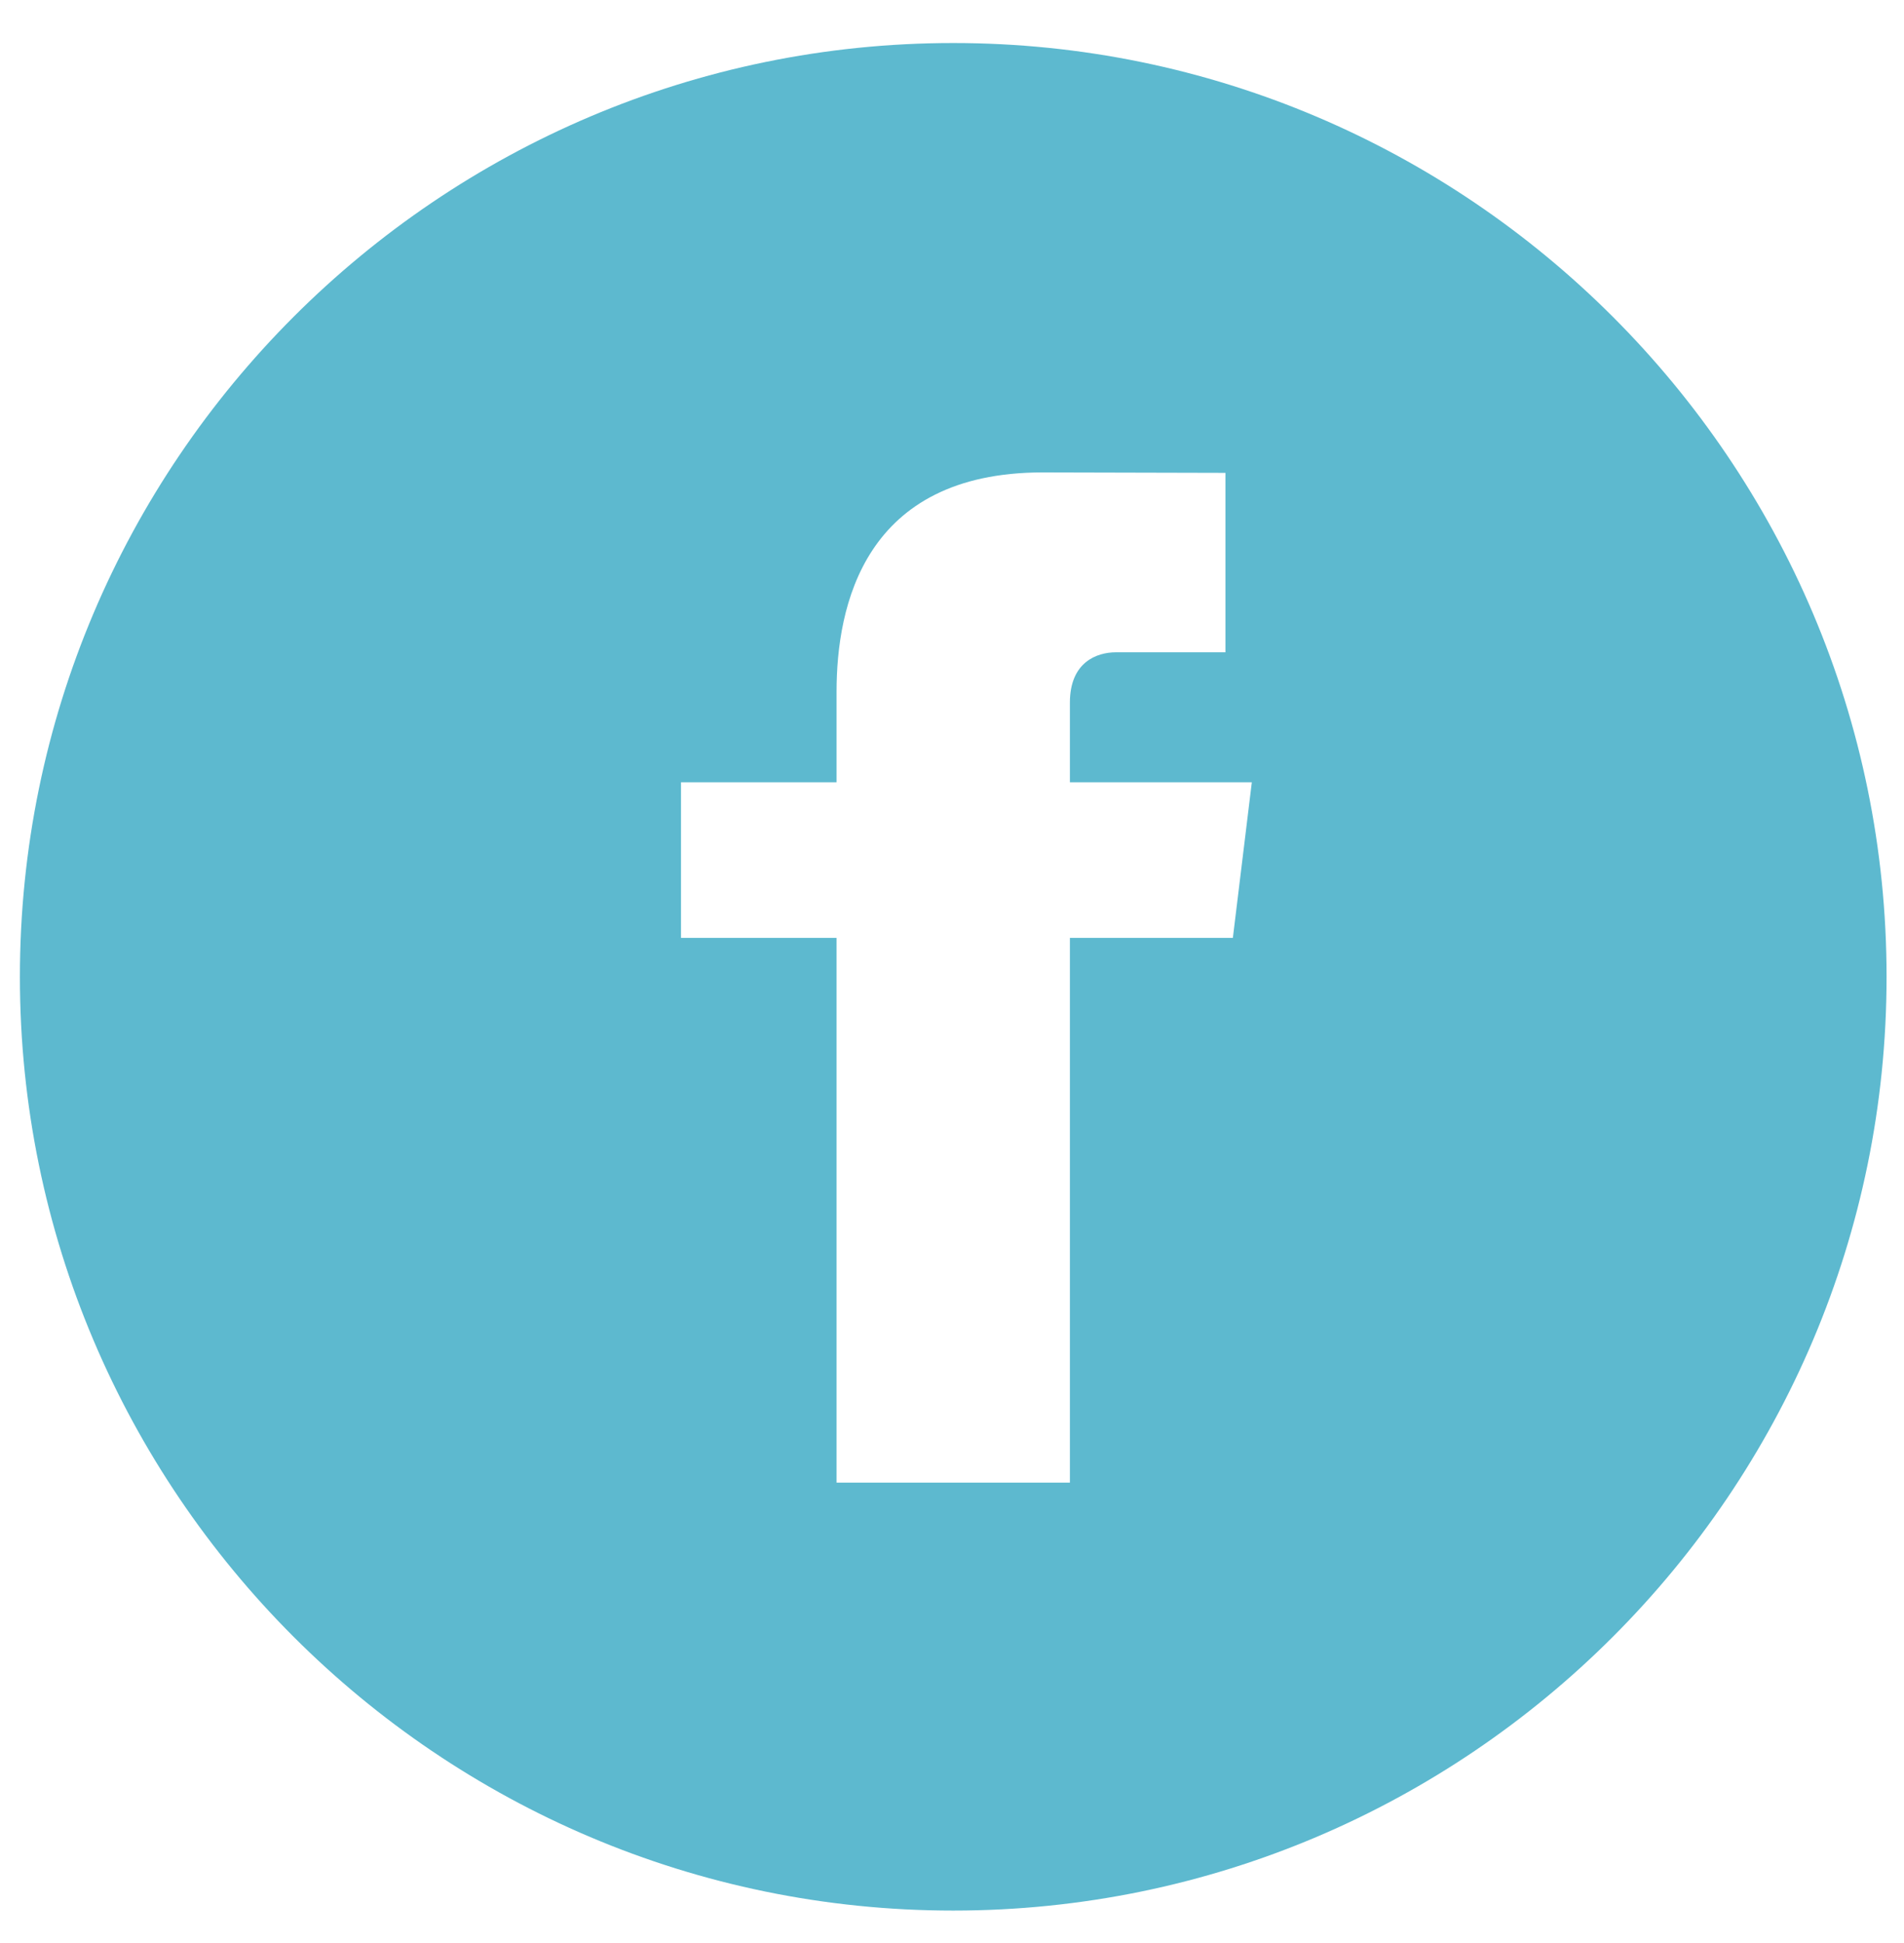 <svg xmlns="http://www.w3.org/2000/svg" viewBox="0 0 51 51" width="50"><path fill="#5DB9CF" fill-rule="evenodd" d="M32.49,23.958 L28.125,23.958 L28.125,38.542 L21.875,38.542 L21.875,23.958 L17.708,23.958 L17.708,19.792 L21.875,19.792 L21.875,17.367 C21.875,15.077 22.608,11.496 27.396,11.496 L32.292,11.508 L32.292,16.312 L29.358,16.312 C28.85,16.312 28.125,16.571 28.125,17.66 L28.125,19.792 L32.998,19.792 L32.49,23.958 Z M25,0 C11.215,0 0,11.215 0,25 C0,38.785 11.215,50 25,50 C38.785,50 50,38.785 50,25 C50,11.215 38.785,0 25,0 L25,0 Z" transform="translate(.533 .642)"/></svg>